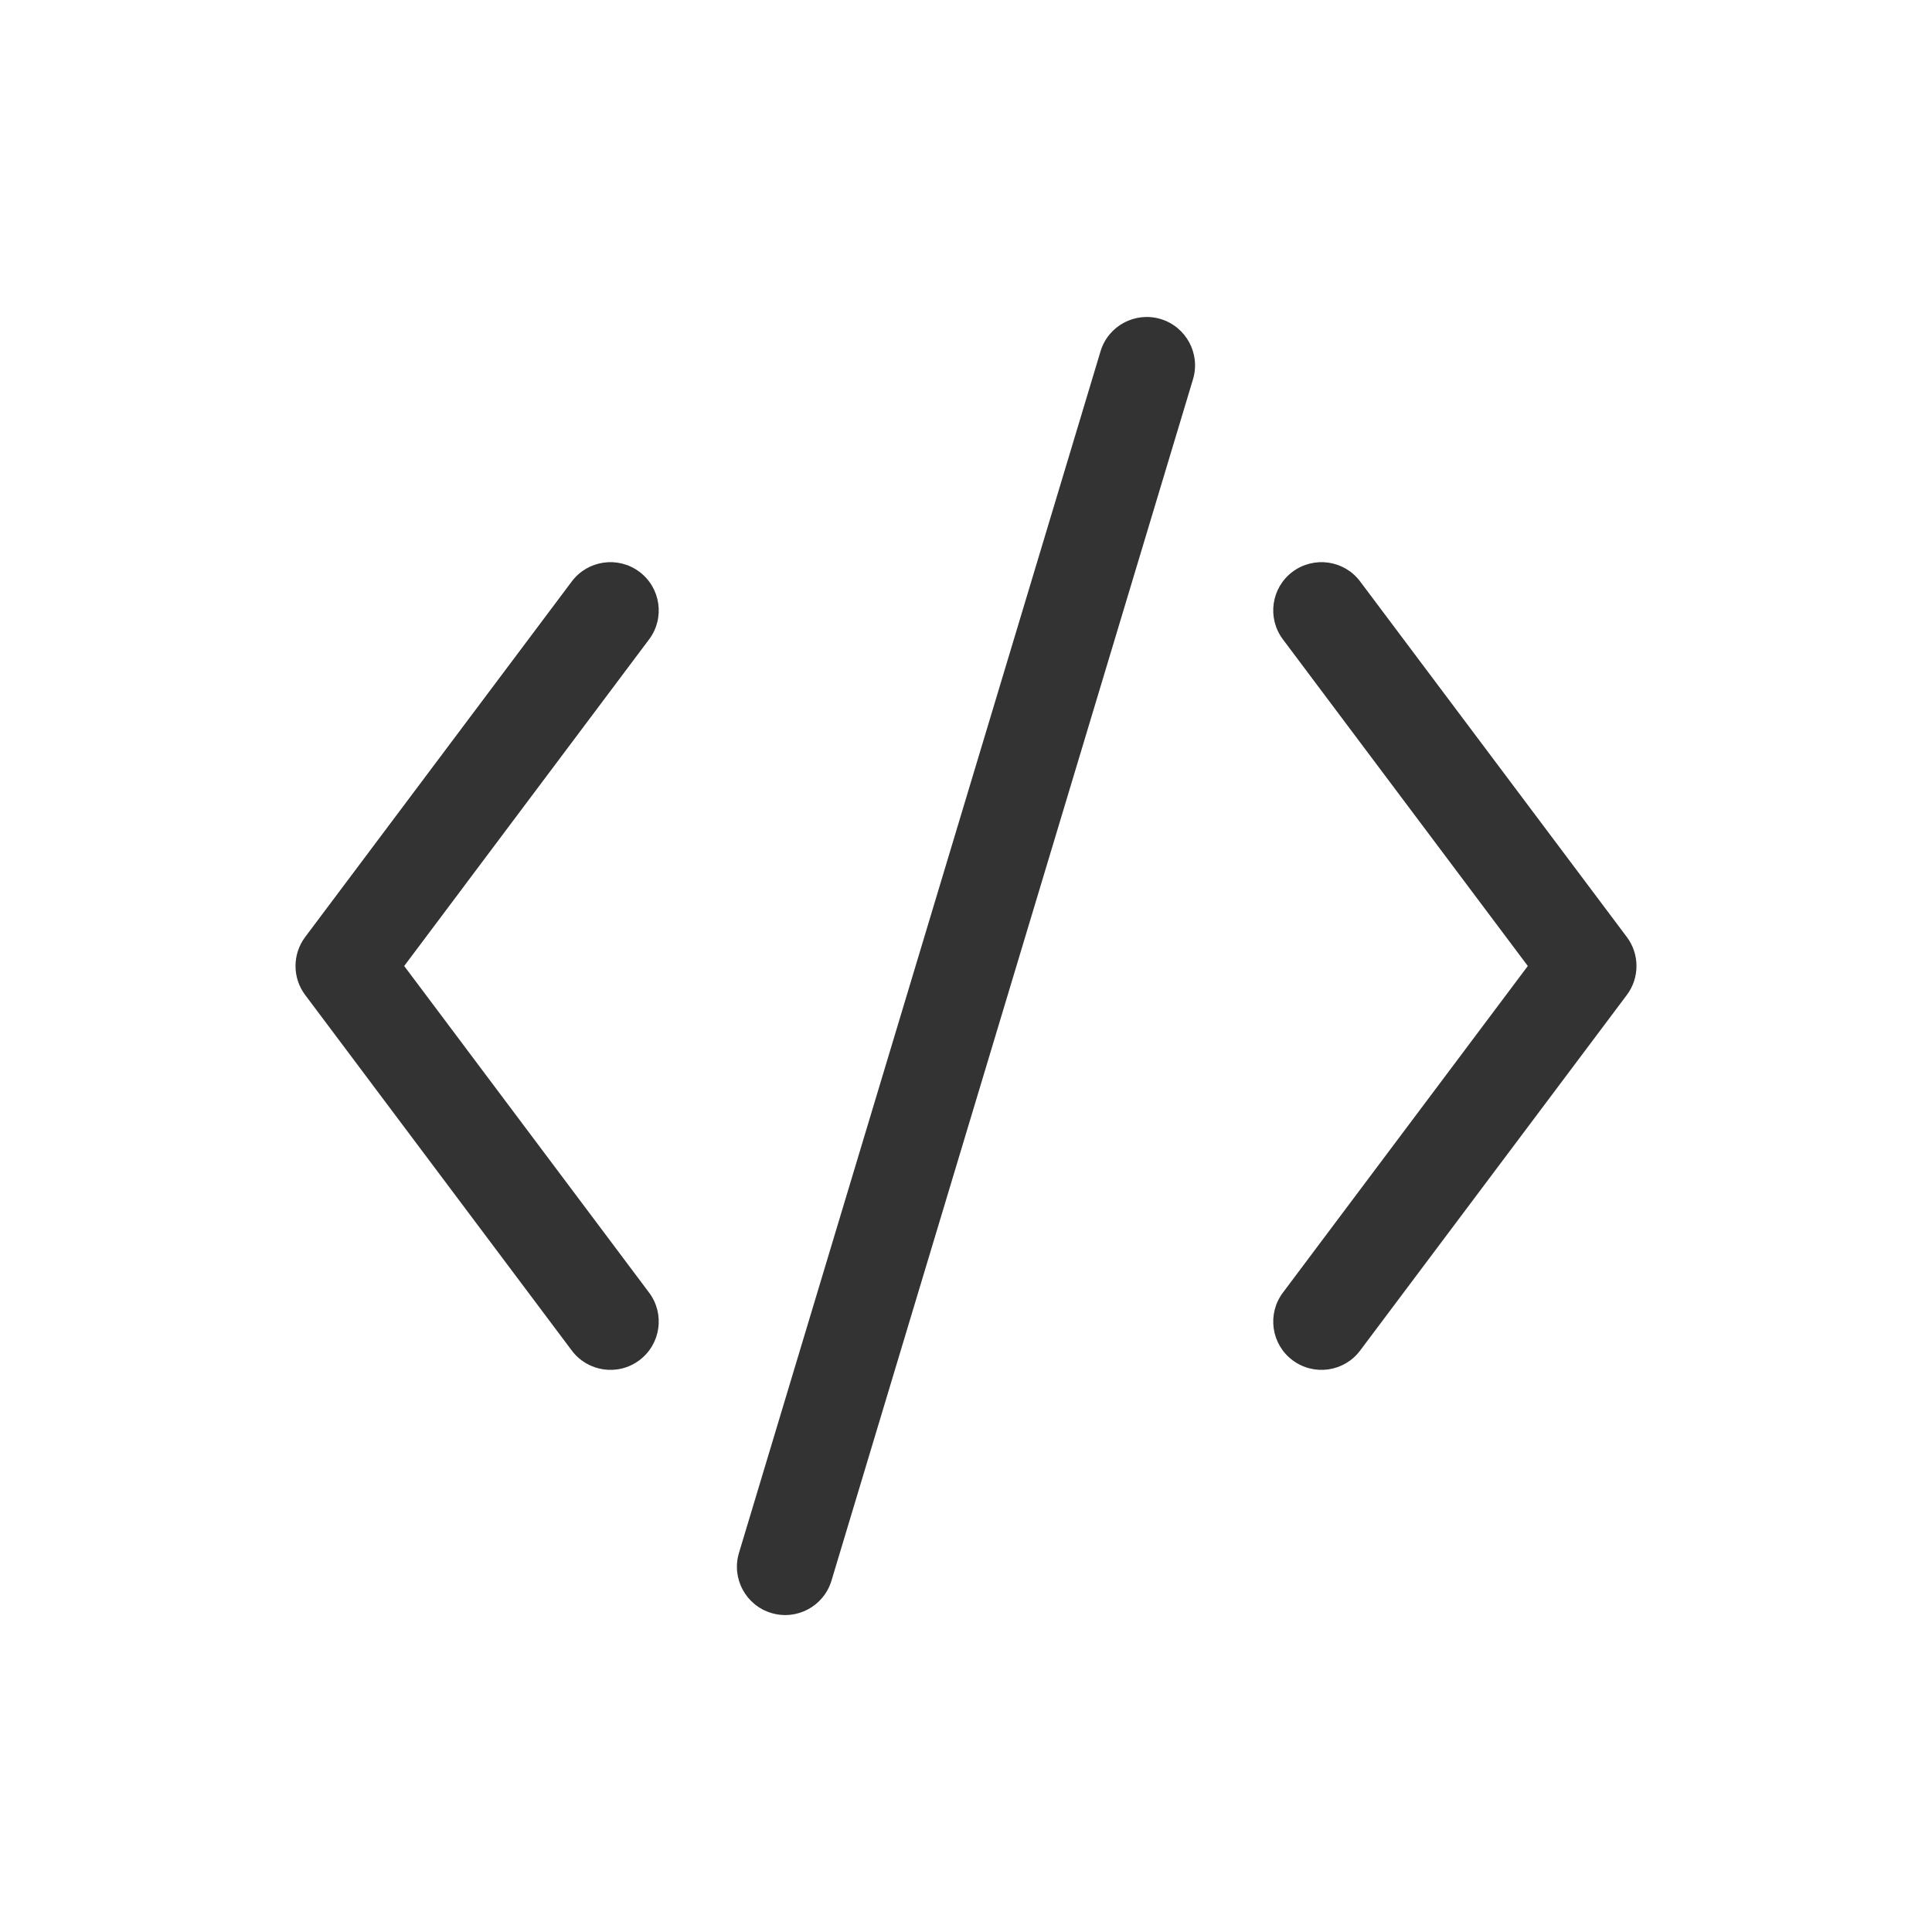 <svg width="24" height="24" viewBox="0 0 24 24" fill="none" xmlns="http://www.w3.org/2000/svg">
<path fill-rule="evenodd" clip-rule="evenodd" d="M14.418 3.963C14.735 4.059 14.915 4.393 14.82 4.711L10.329 19.635C10.233 19.953 9.899 20.133 9.581 20.037C9.264 19.942 9.084 19.607 9.18 19.29L13.671 4.365C13.766 4.047 14.101 3.868 14.418 3.963Z" fill="#333333"/>
<path fill-rule="evenodd" clip-rule="evenodd" d="M7.943 7.103C8.208 7.302 8.262 7.678 8.063 7.943L5.021 12L8.063 16.057C8.262 16.322 8.208 16.698 7.943 16.897C7.678 17.096 7.302 17.042 7.103 16.777L3.791 12.36C3.631 12.147 3.631 11.853 3.791 11.64L7.103 7.223C7.302 6.958 7.678 6.905 7.943 7.103Z" fill="#333333"/>
<path fill-rule="evenodd" clip-rule="evenodd" d="M16.056 7.103C16.322 6.905 16.698 6.958 16.896 7.223L20.209 11.64C20.369 11.853 20.369 12.147 20.209 12.36L16.896 16.777C16.698 17.042 16.322 17.096 16.056 16.897C15.791 16.698 15.738 16.322 15.937 16.057L18.979 12L15.937 7.943C15.738 7.678 15.791 7.302 16.056 7.103Z" fill="#333333"/>
</svg>
